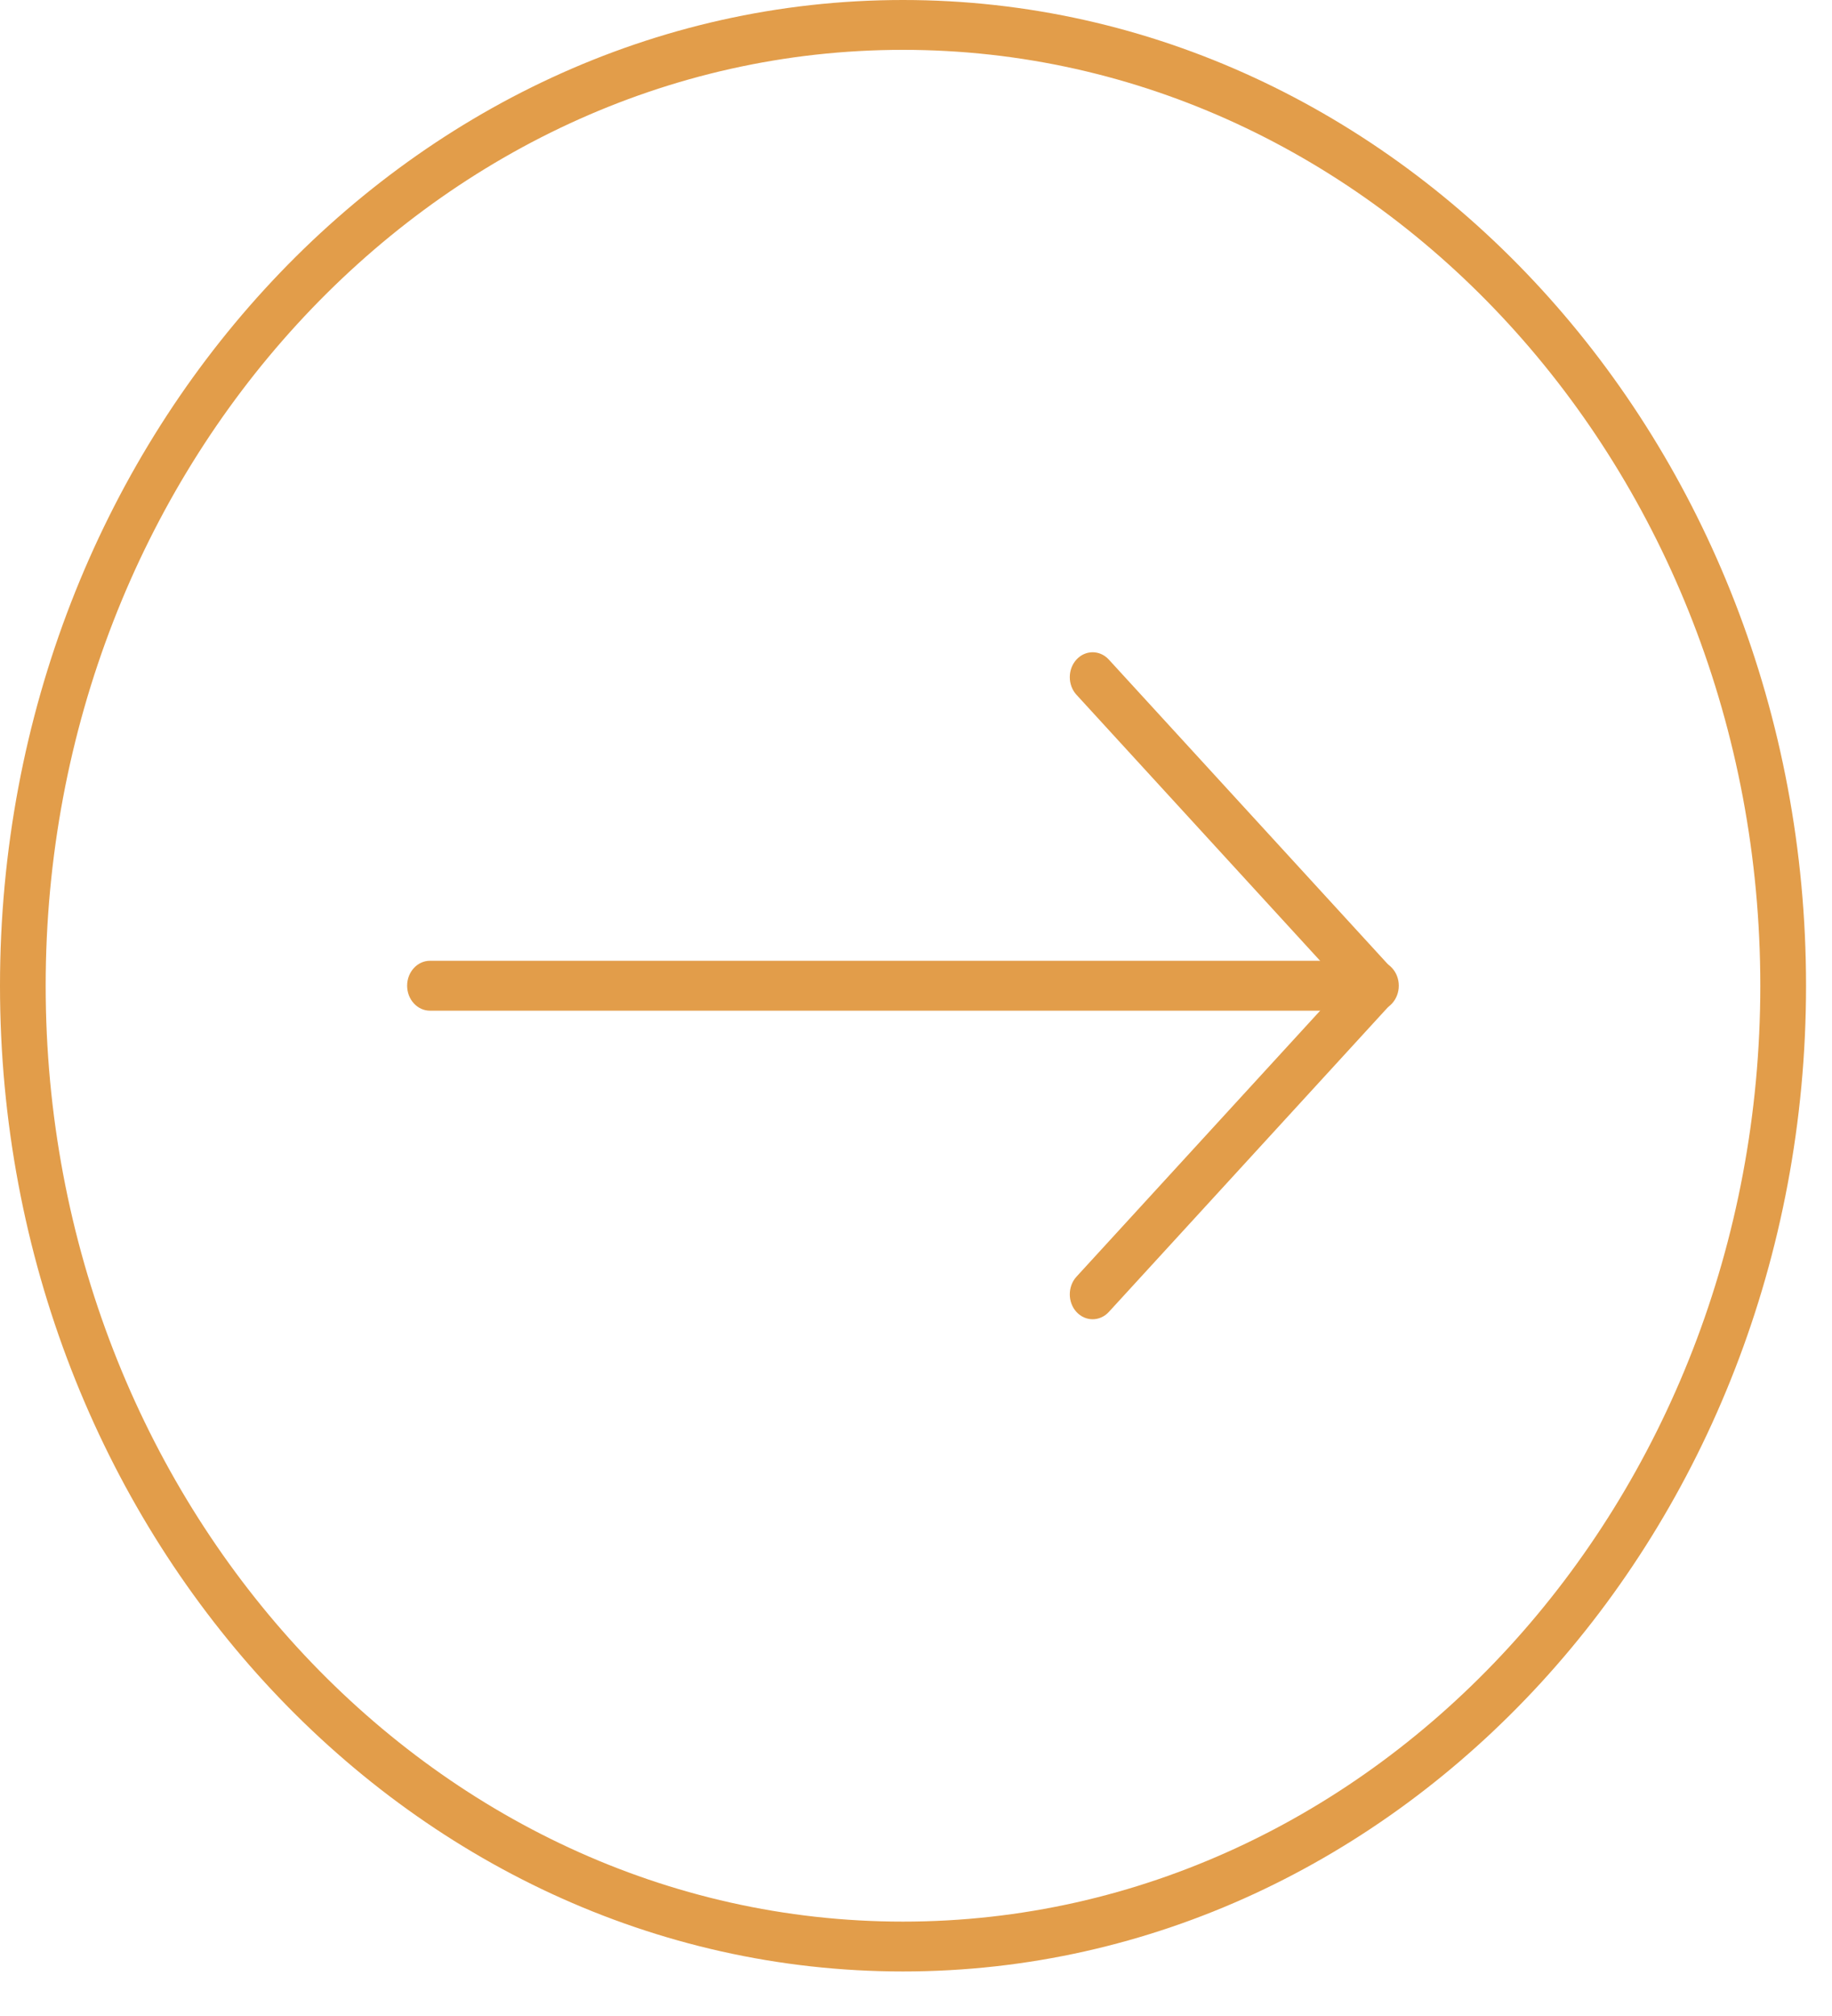 <svg width="30" height="33" viewBox="0 0 30 33" fill="none" xmlns="http://www.w3.org/2000/svg">
<path fill-rule="evenodd" clip-rule="evenodd" d="M22.533 16.544H7.041C6.835 16.544 6.667 16.361 6.667 16.135C6.667 15.91 6.835 15.727 7.041 15.727H22.533C22.739 15.727 22.906 15.91 22.906 16.135C22.906 16.361 22.739 16.544 22.533 16.544Z" fill="#E29D4A"/>
<path fill-rule="evenodd" clip-rule="evenodd" d="M17.892 21.595C17.797 21.595 17.701 21.555 17.628 21.476C17.482 21.317 17.482 21.058 17.628 20.898L21.992 16.136L17.628 11.373C17.482 11.214 17.482 10.955 17.628 10.796C17.774 10.637 18.011 10.637 18.157 10.796L22.786 15.848C22.931 16.007 22.931 16.265 22.786 16.424L18.157 21.476C18.084 21.555 17.988 21.595 17.892 21.595Z" fill="#E29D4A"/>
<path fill-rule="evenodd" clip-rule="evenodd" d="M14.787 0.816C7.046 0.816 0.748 7.688 0.748 16.135C0.748 24.583 7.046 31.455 14.787 31.455C22.528 31.455 28.826 24.583 28.826 16.135C28.826 7.688 22.528 0.816 14.787 0.816ZM14.787 32.271C6.634 32.271 0 25.033 0 16.135C0 7.238 6.634 0 14.787 0C22.941 0 29.575 7.238 29.575 16.135C29.575 25.033 22.941 32.271 14.787 32.271Z" fill="#E29D4A"/>
</svg>
